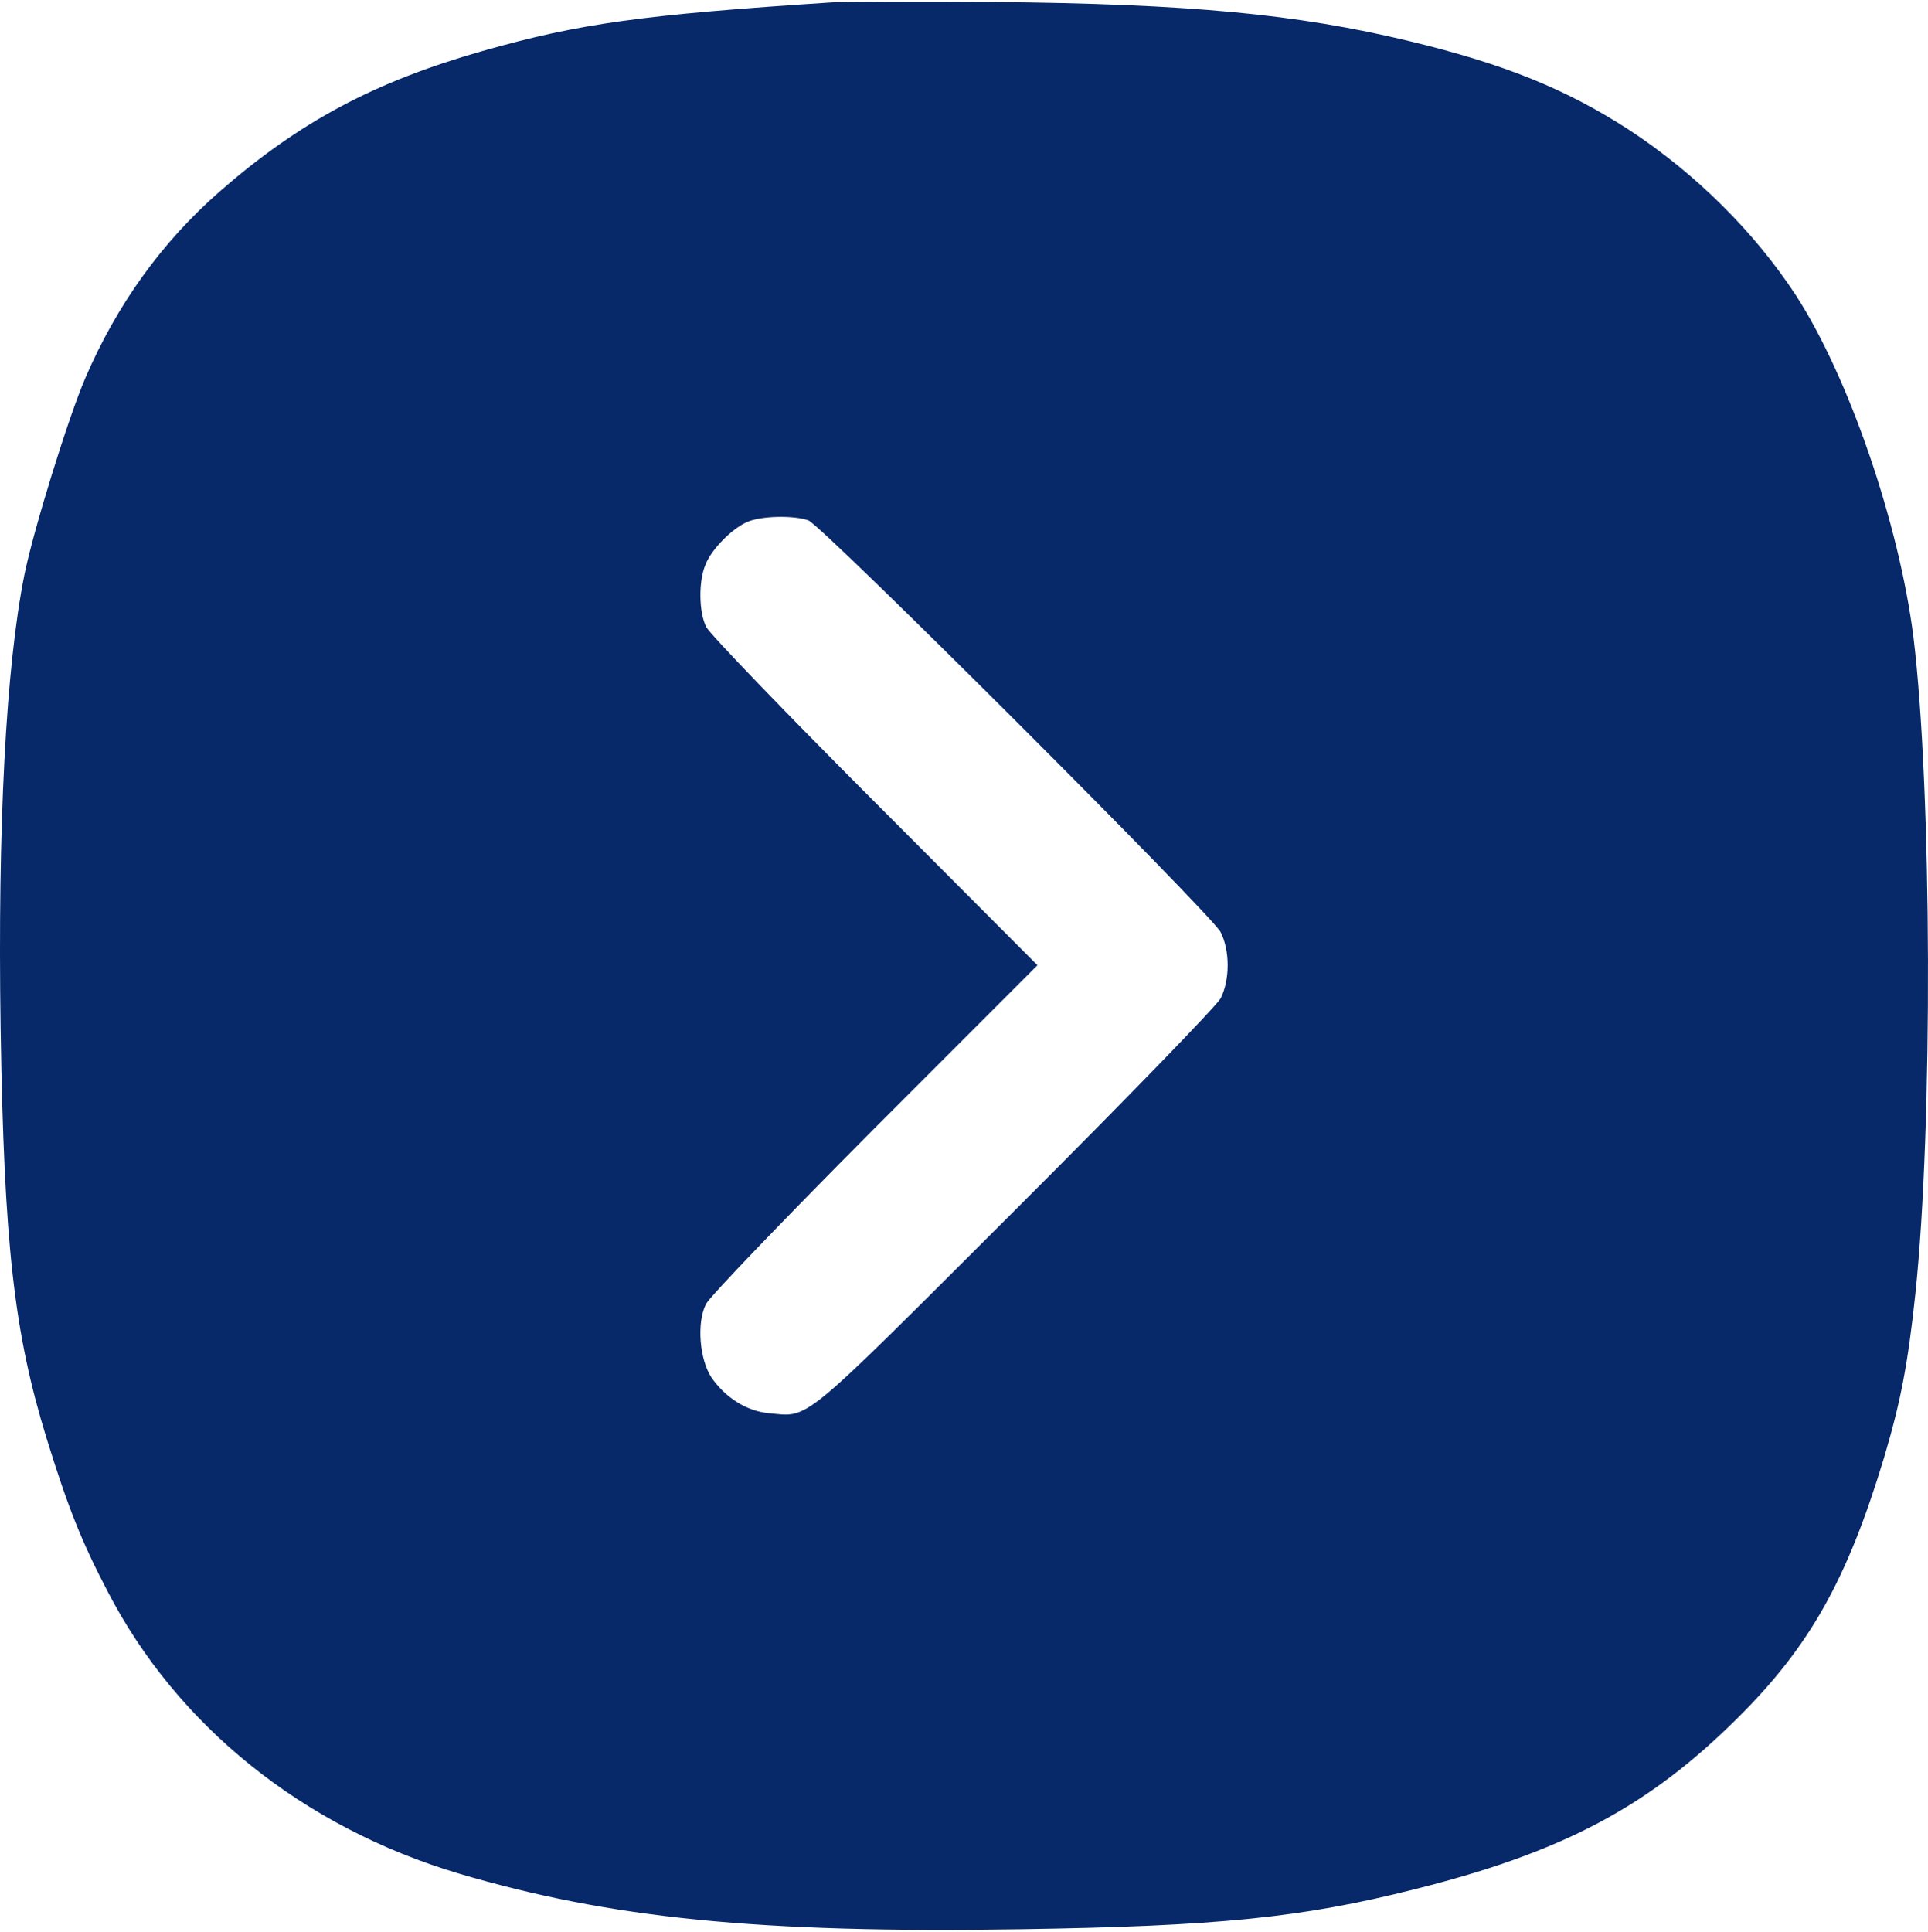 <svg width="500" height="501" viewBox="0 0 500 501" fill="none" xmlns="http://www.w3.org/2000/svg">
<path d="M215.804 0.617C166.264 3.843 150.24 6.092 125.128 13.229C96.988 21.245 77.641 31.608 56.927 49.694C41.977 62.794 30.349 78.925 22.142 97.989C17.745 108.157 8.56 137.779 6.313 149.119C1.525 172.973 -0.625 214.132 0.157 266.435C1.036 322.844 3.675 345.721 12.078 372.997C17.647 390.985 21.165 399.784 27.907 412.689C45.983 447.59 78.618 473.791 118.875 485.815C158.155 497.449 196.75 501.36 264.659 500.284C316.054 499.502 337.844 497.254 366.864 489.922C405.459 480.243 427.542 468.511 450.797 445.342C469.362 426.864 479.035 409.658 488.611 377.983C492.91 363.514 494.766 353.933 496.721 335.554C501.313 292.244 501.02 204.355 496.232 165.25C492.519 135.823 479.524 97.891 465.746 76.579C454.998 60.155 439.756 45.002 422.461 33.661C406.143 23.103 390.314 16.65 365.593 10.687C336.476 3.648 308.433 1.008 257.819 0.519C237.691 0.422 218.735 0.422 215.804 0.617ZM209.648 134.944C213.263 136.312 314.1 237.008 316.543 241.701C318.986 246.491 318.986 254.117 316.543 258.907C315.468 260.863 291.431 285.694 262.998 314.046C206.521 370.455 210.136 367.424 199.193 366.447C193.526 365.86 188.152 362.438 184.536 357.257C181.41 352.564 180.628 343.081 183.071 338.193C183.95 336.336 203.688 315.805 226.845 292.538L269.056 250.304L226.845 207.973C203.688 184.803 184.048 164.37 183.168 162.611C181.214 158.798 181.116 150.683 182.973 146.382C184.536 142.374 189.91 136.997 193.819 135.335C197.336 133.77 205.837 133.575 209.648 134.944Z" fill="#07296A"/>
</svg>

